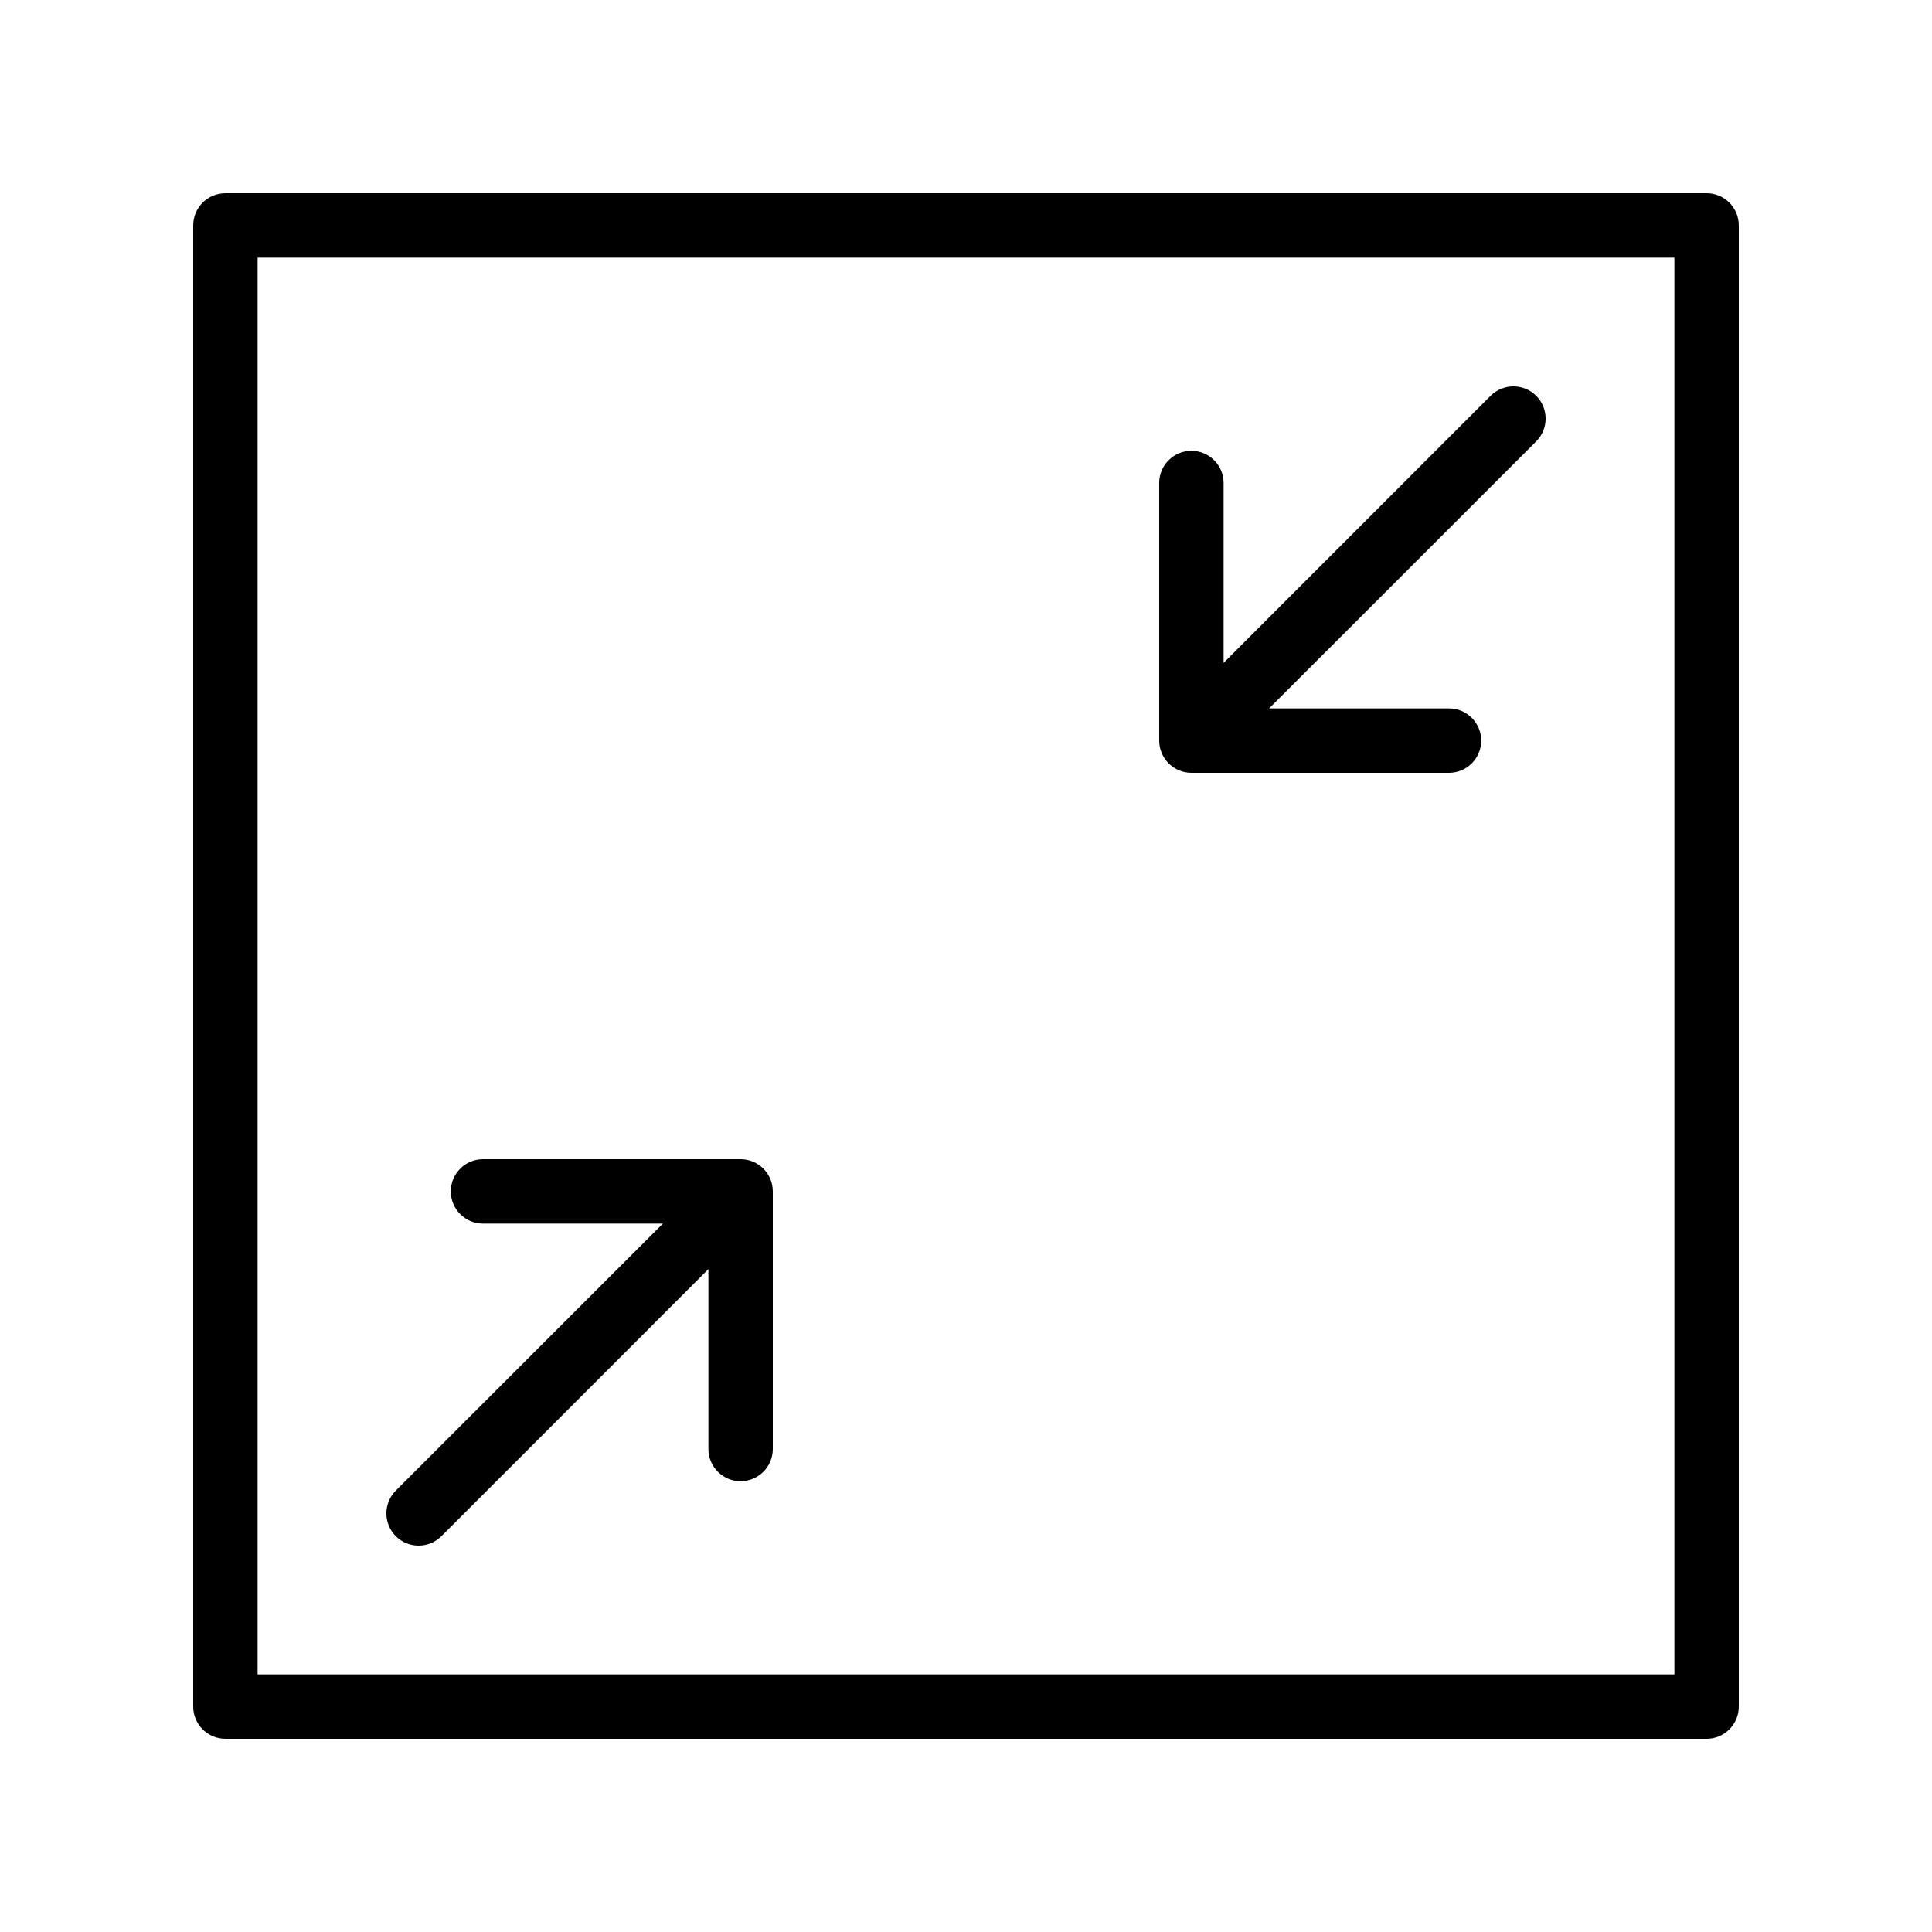 <svg xmlns="http://www.w3.org/2000/svg" xmlns:xlink="http://www.w3.org/1999/xlink" xmlns:sketch="http://www.bohemiancoding.com/sketch/ns" viewBox="0 0 30 30" version="1.1" x="0px" y="0px"><title>content_049-collapse-fullscreen-view-editor</title><desc>Created with Sketch.</desc><g stroke="none" stroke-width="1" fill="none" fill-rule="evenodd" sketch:type="MSPage"><g sketch:type="MSArtboardGroup" transform="translate(-405, -225)" fill="#000000"><path d="M416,244.707 L416,247.5 C416,247.776 416.224,248 416.5,248 C416.776,248 417,247.776 417,247.5 L417,243.5 C417,243.224 416.776,243 416.5,243 L412.5,243 C412.224,243 412,243.224 412,243.5 C412,243.776 412.224,244 412.5,244 L415.293,244 L411.146,248.146 C410.951,248.342 410.951,248.658 411.146,248.854 C411.342,249.049 411.658,249.049 411.854,248.854 L416,244.707 Z M424,235.293 L424,232.5 C424,232.224 423.776,232 423.5,232 C423.224,232 423,232.224 423,232.5 L423,236.5 C423,236.776 423.224,237 423.5,237 L427.5,237 C427.776,237 428,236.776 428,236.5 C428,236.224 427.776,236 427.5,236 L424.707,236 L428.854,231.854 C429.049,231.658 429.049,231.342 428.854,231.146 C428.658,230.951 428.342,230.951 428.146,231.146 L424,235.293 Z M408,228.5 L408,251.5 C408,251.776 408.224,252 408.5,252 L431.5,252 C431.776,252 432,251.776 432,251.5 L432,228.5 C432,228.224 431.776,228 431.5,228 L408.5,228 C408.224,228 408,228.224 408,228.5 Z M409,229 L431,229 L431,251 L409,251 L409,229 Z" sketch:type="MSShapeGroup"></path></g></g></svg>